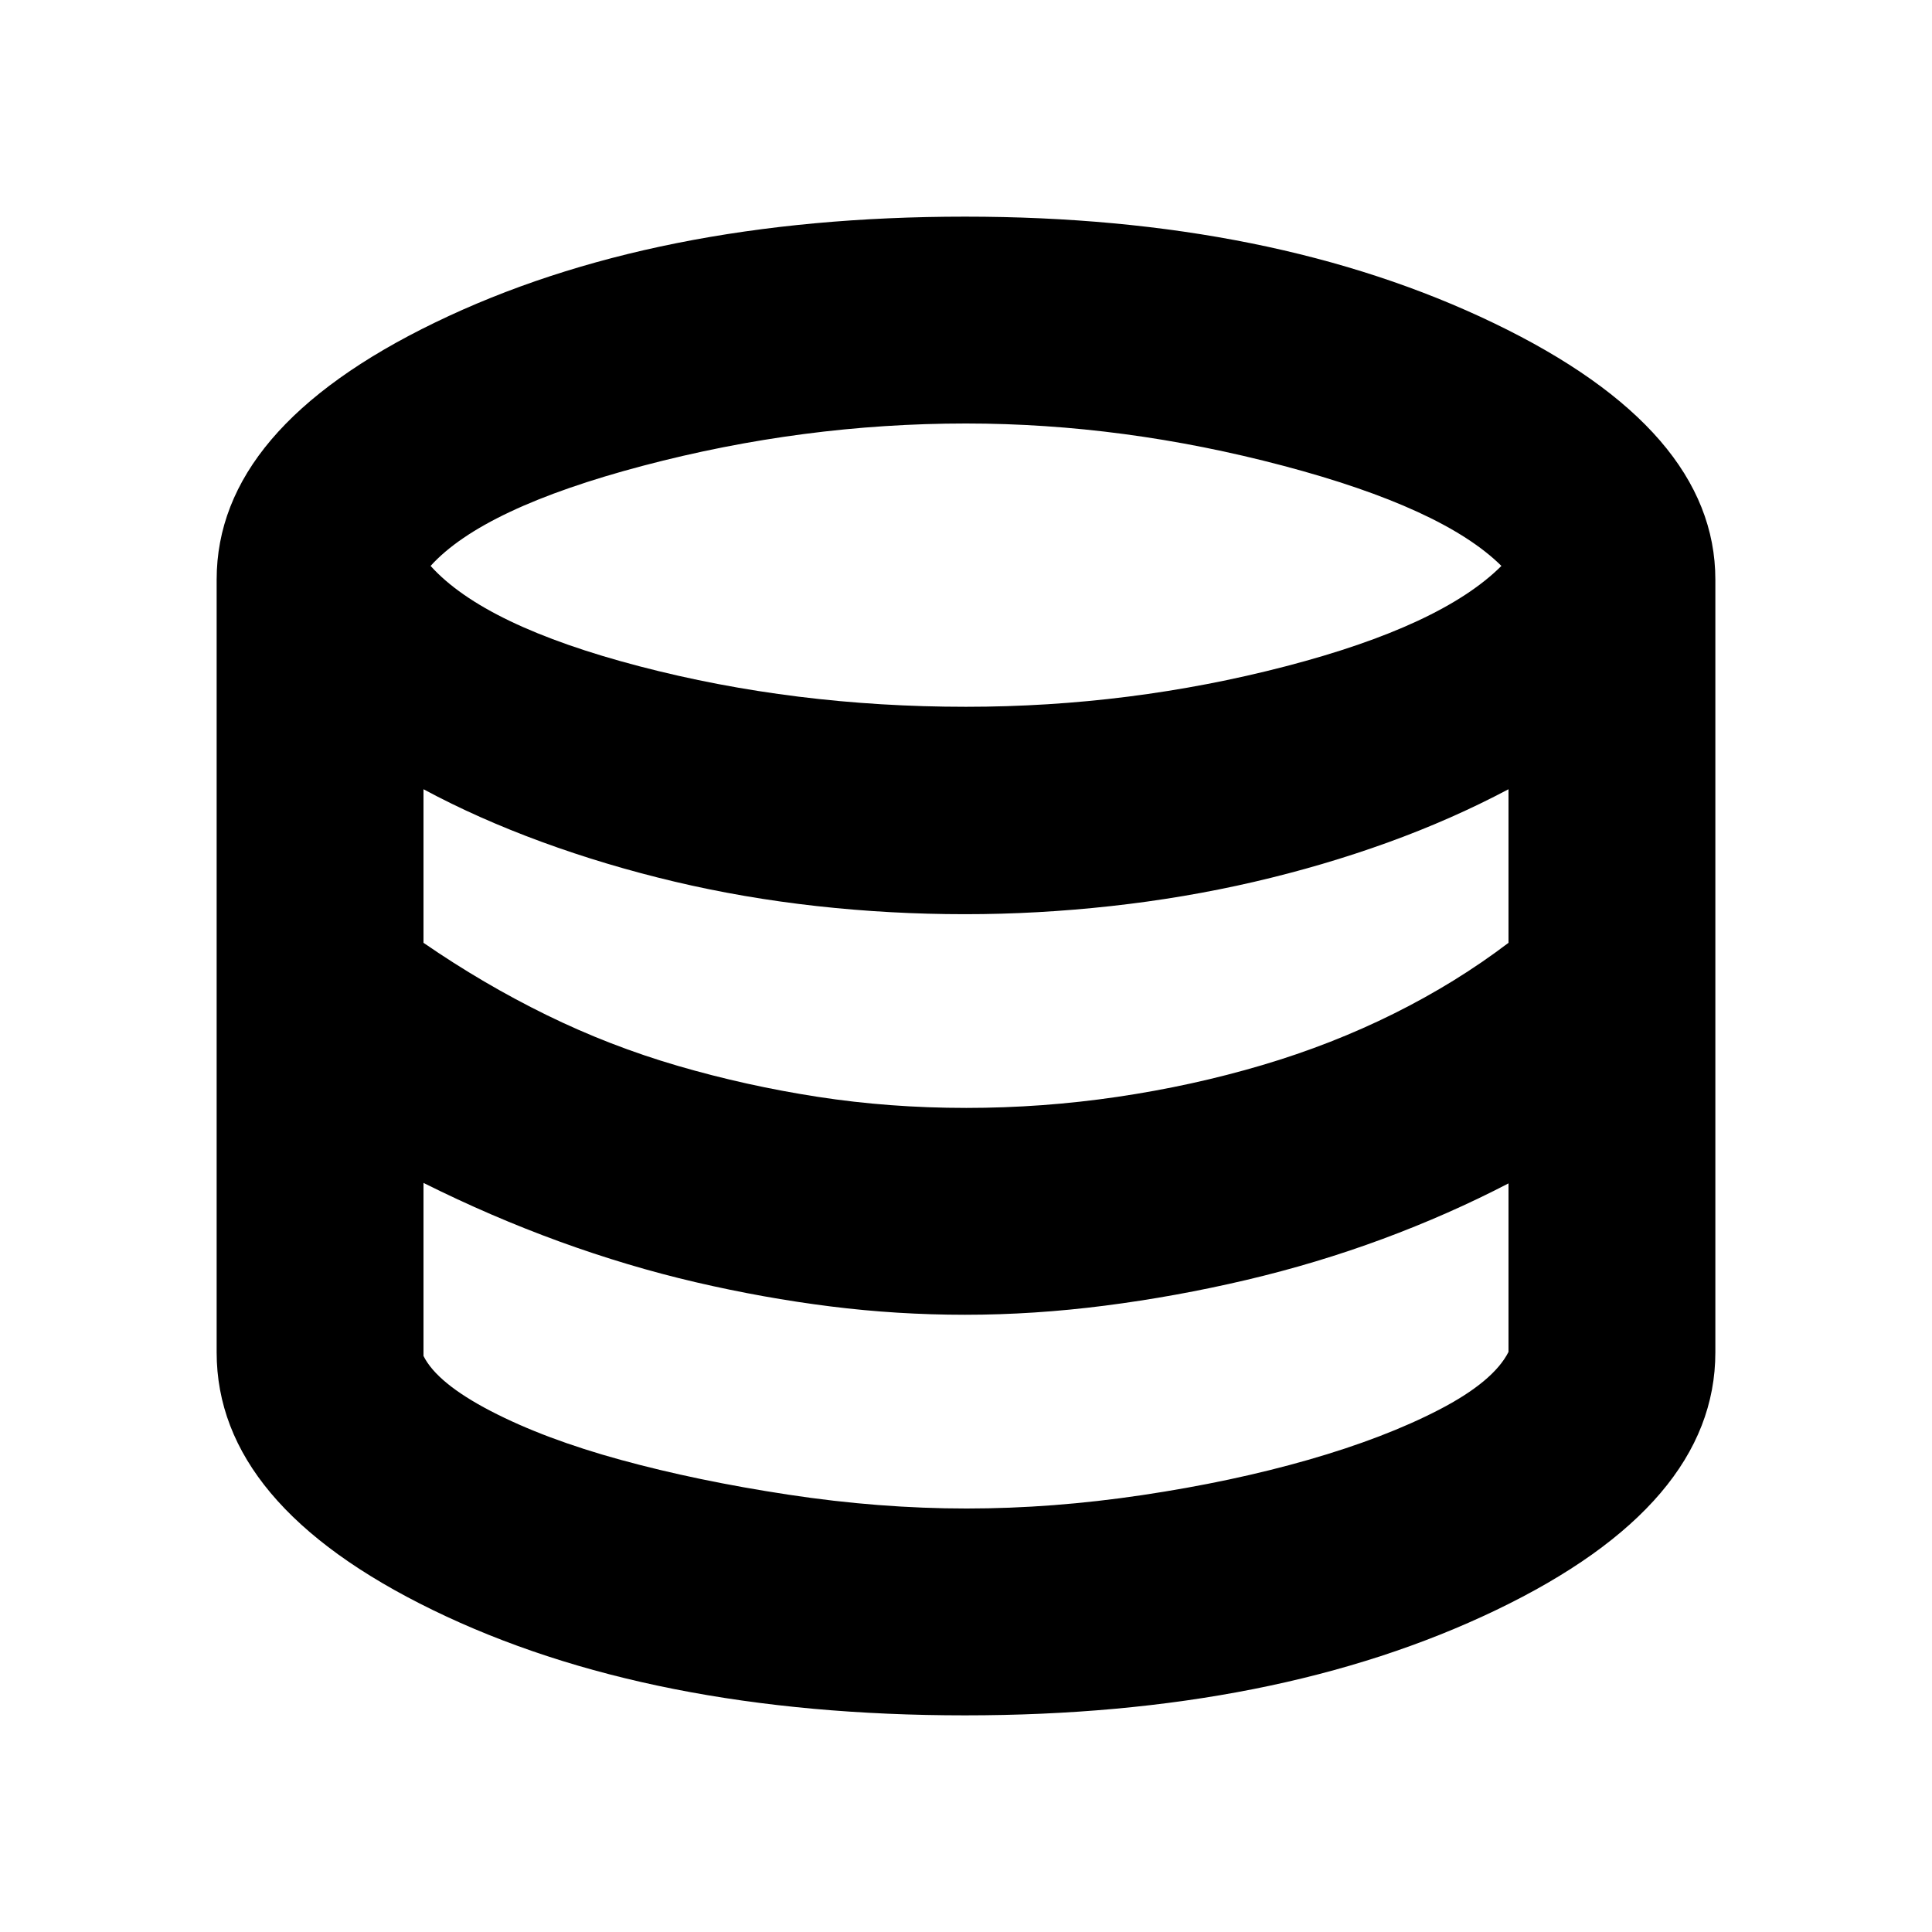 <svg xmlns="http://www.w3.org/2000/svg" height="20" viewBox="0 -960 960 960" width="20"><path d="M479.5-107.65q-156.93 0-264.39-52.31Q107.65-212.27 107.65-288v-384q0-75.2 108.58-127.77 108.57-52.58 263.27-52.58 152.93 0 262.89 52.96Q852.35-746.43 852.35-672v384q0 75.73-108.96 128.04-108.96 52.31-263.89 52.31Zm.47-501.15q81.51 0 158.89-20.12 77.38-20.12 107.18-49.88-29.04-28.77-108.42-49.77-79.38-21-157.65-21-80.97 0-160.47 21T213.96-678.8q26.8 29.76 103.8 49.88t162.21 20.12Zm.03 199.32q38 0 75.26-5.5 37.26-5.5 71.9-15.76 34.64-10.26 65.52-25.64 30.89-15.38 56.89-35.14v-76.31q-28.25 14.99-60.15 26.52t-66.37 19.52q-34.48 7.99-71.02 12.02-36.55 4.03-72.53 4.03-37.26 0-73.63-4.03-36.38-4.03-70.65-12.14-34.26-8.11-66.02-19.75-31.77-11.64-58.77-26.17v76.31q29.7 20.46 61.14 35.87 31.43 15.41 65.31 25.29 33.88 9.88 69.5 15.38t73.62 5.5Zm.32 199.05q42.6 0 87.23-6.66 44.64-6.66 82.57-17.54 37.93-10.89 64.97-24.9 27.05-14.01 34.48-28.71v-83.74q-29.77 15.46-62.55 27.61-32.78 12.15-67.75 20.38-34.98 8.23-70.27 12.76-35.28 4.53-69.5 4.53-33.73 0-66.83-4.15t-66.86-12q-33.77-7.85-67.79-20.23t-67.59-29.14v85.98q6.72 13.52 33.46 27.4 26.74 13.88 64.62 24.26 37.88 10.38 83.16 17.26 45.29 6.89 88.65 6.89Z"/></svg>